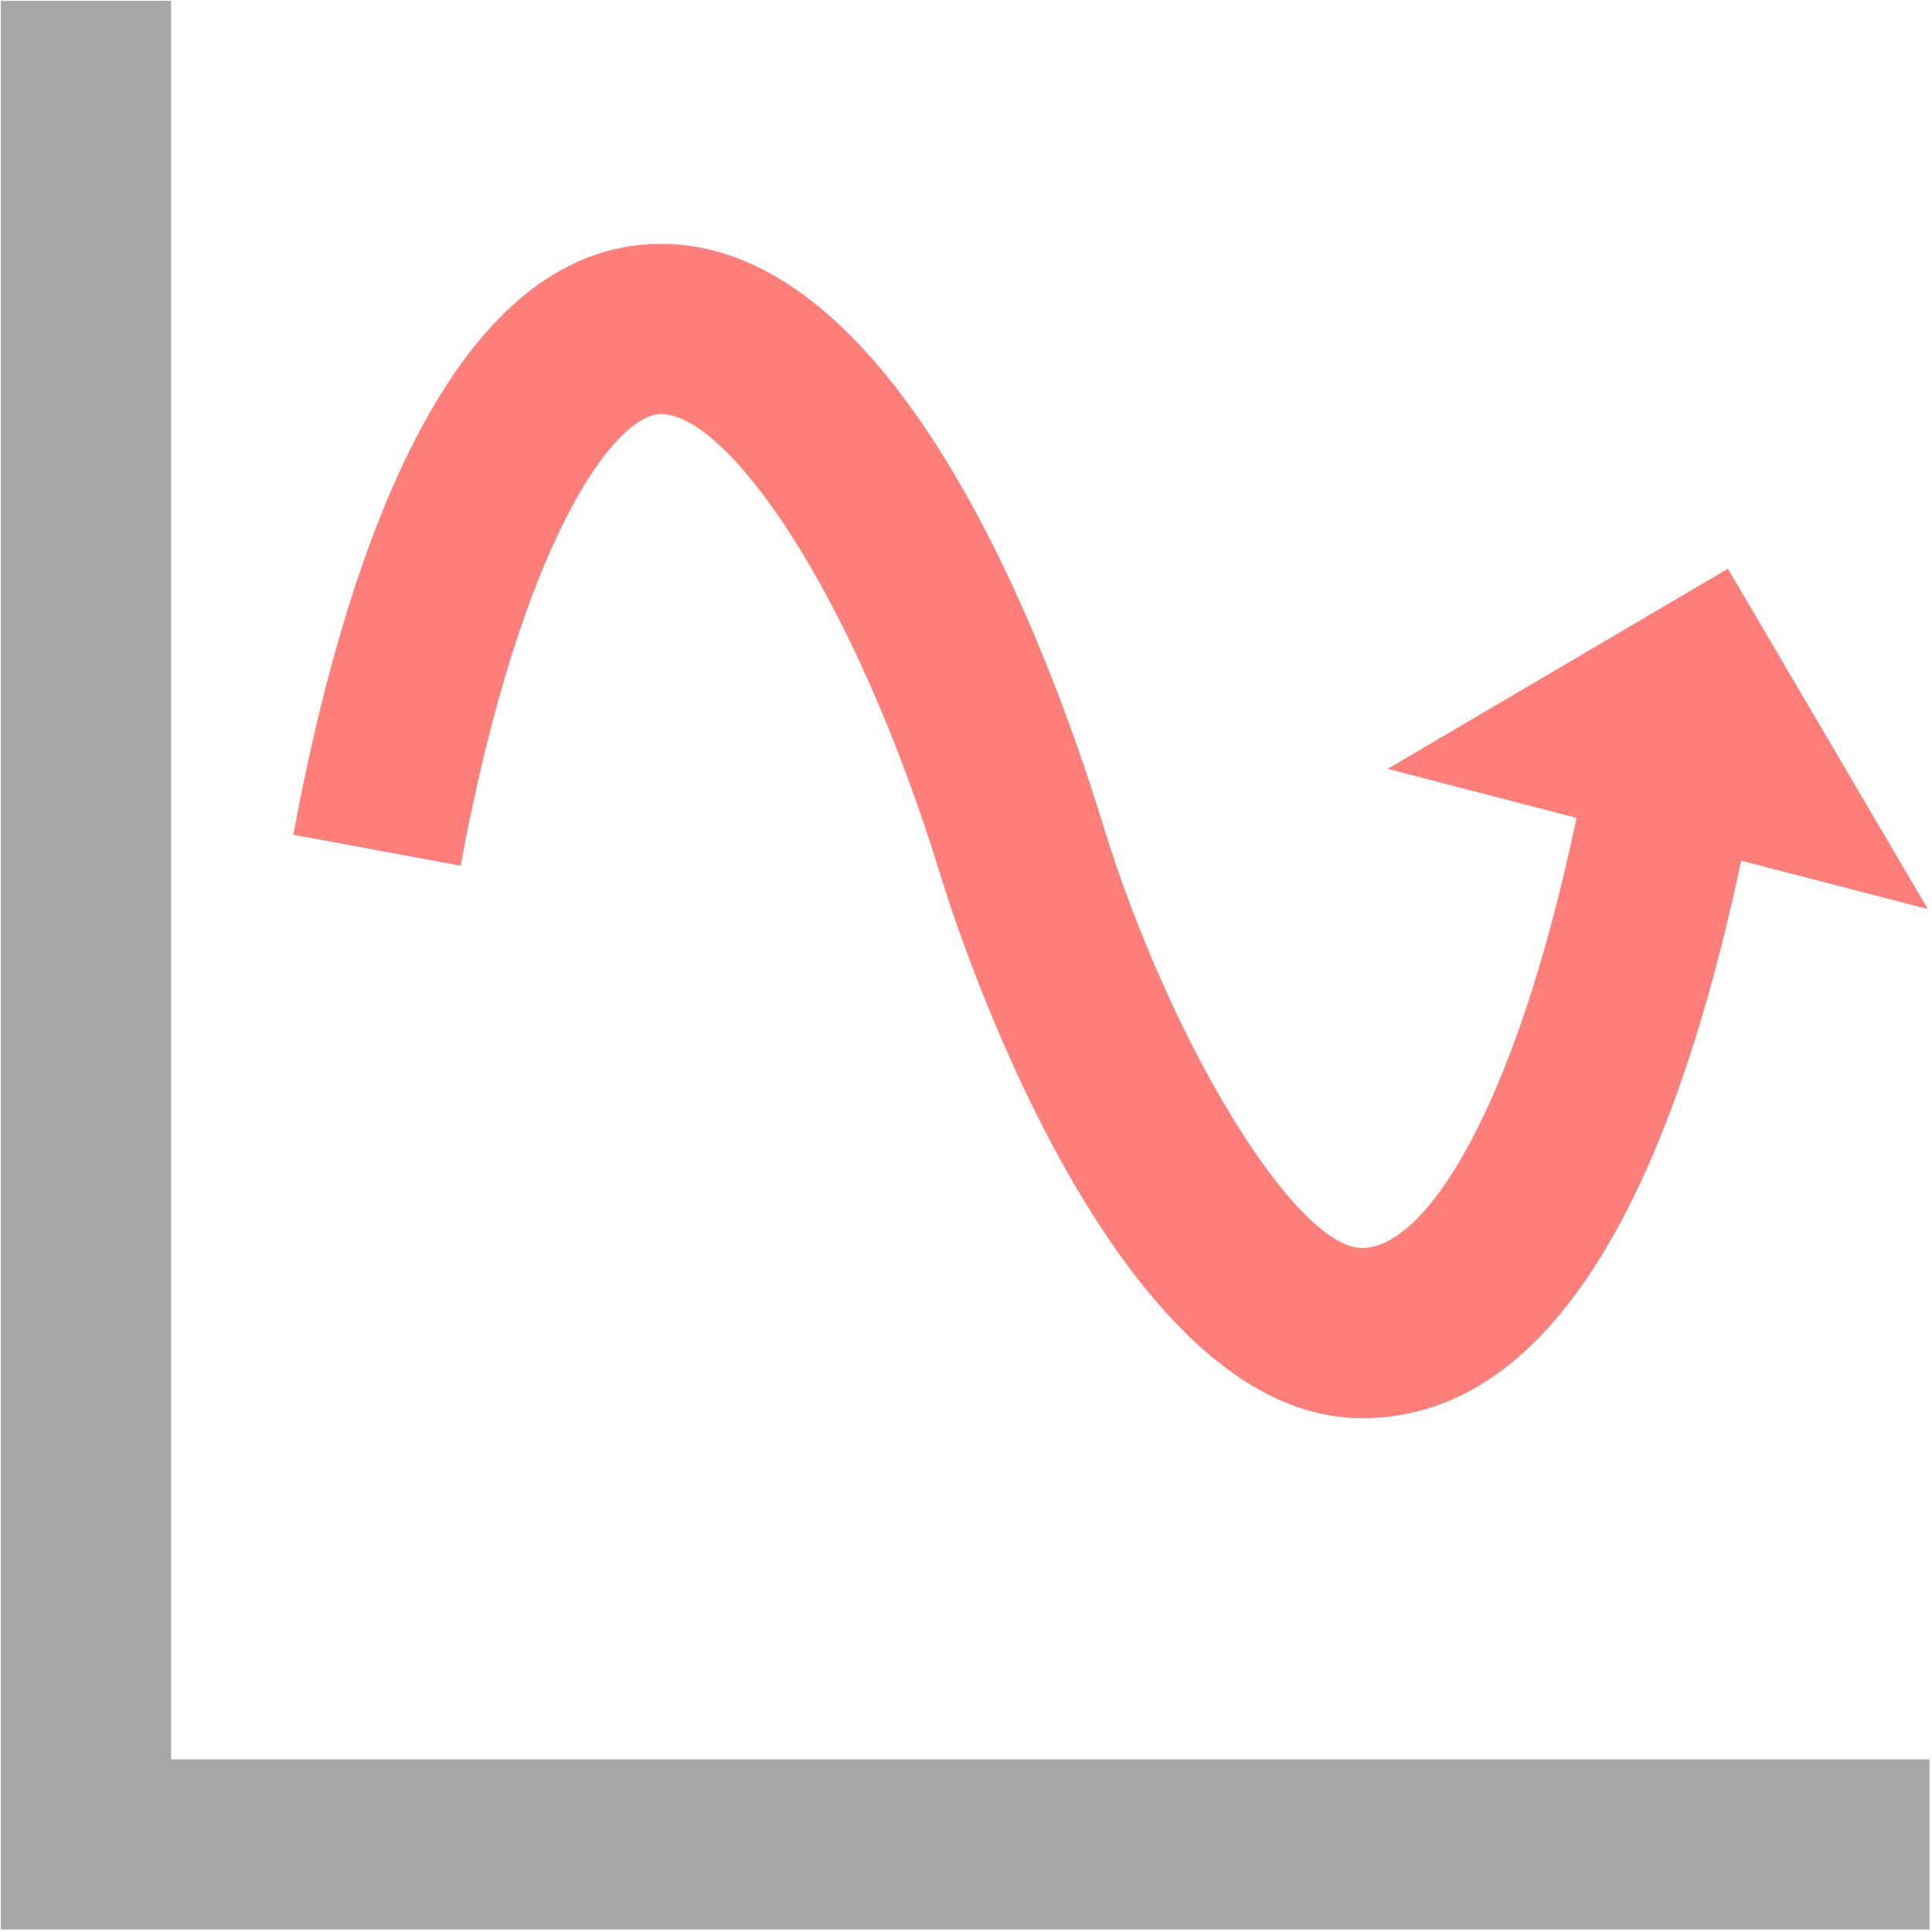 <svg width="2305" height="2305" xmlns="http://www.w3.org/2000/svg" xmlns:xlink="http://www.w3.org/1999/xlink" xml:space="preserve" overflow="hidden"><g transform="translate(-797 -797)"><g><path d="M1001.03 798 798 798 798 3099 3099 3099 3099 2895.97 1001.03 2895.97 1001.03 798Z" fill="#A6A6A6" fill-rule="evenodd" fill-opacity="1"/><path d="M2422.2 2285.98C2342.85 2285.98 2192.65 2040.83 2113.14 1781.55 2049.18 1573.01 1869.63 1088 1585.53 1088 1330.99 1088 1206.56 1471.31 1147 1792.85L1346.55 1829.86C1419.26 1437.41 1531.75 1290.99 1585.56 1290.99 1664.8 1290.99 1814.8 1501.32 1919.04 1841.13 1939.33 1907.44 2126.3 2489 2422.1 2489 2628.41 2489 2780.6 2265 2874.35 1823.84L3097 1881.55 2858.49 1475.57 2452.64 1714.29 2677.92 1772.79C2603.48 2127.14 2495.96 2285.98 2422.2 2285.98Z" fill="#FF7E79" fill-rule="evenodd" fill-opacity="1"/></g></g></svg>